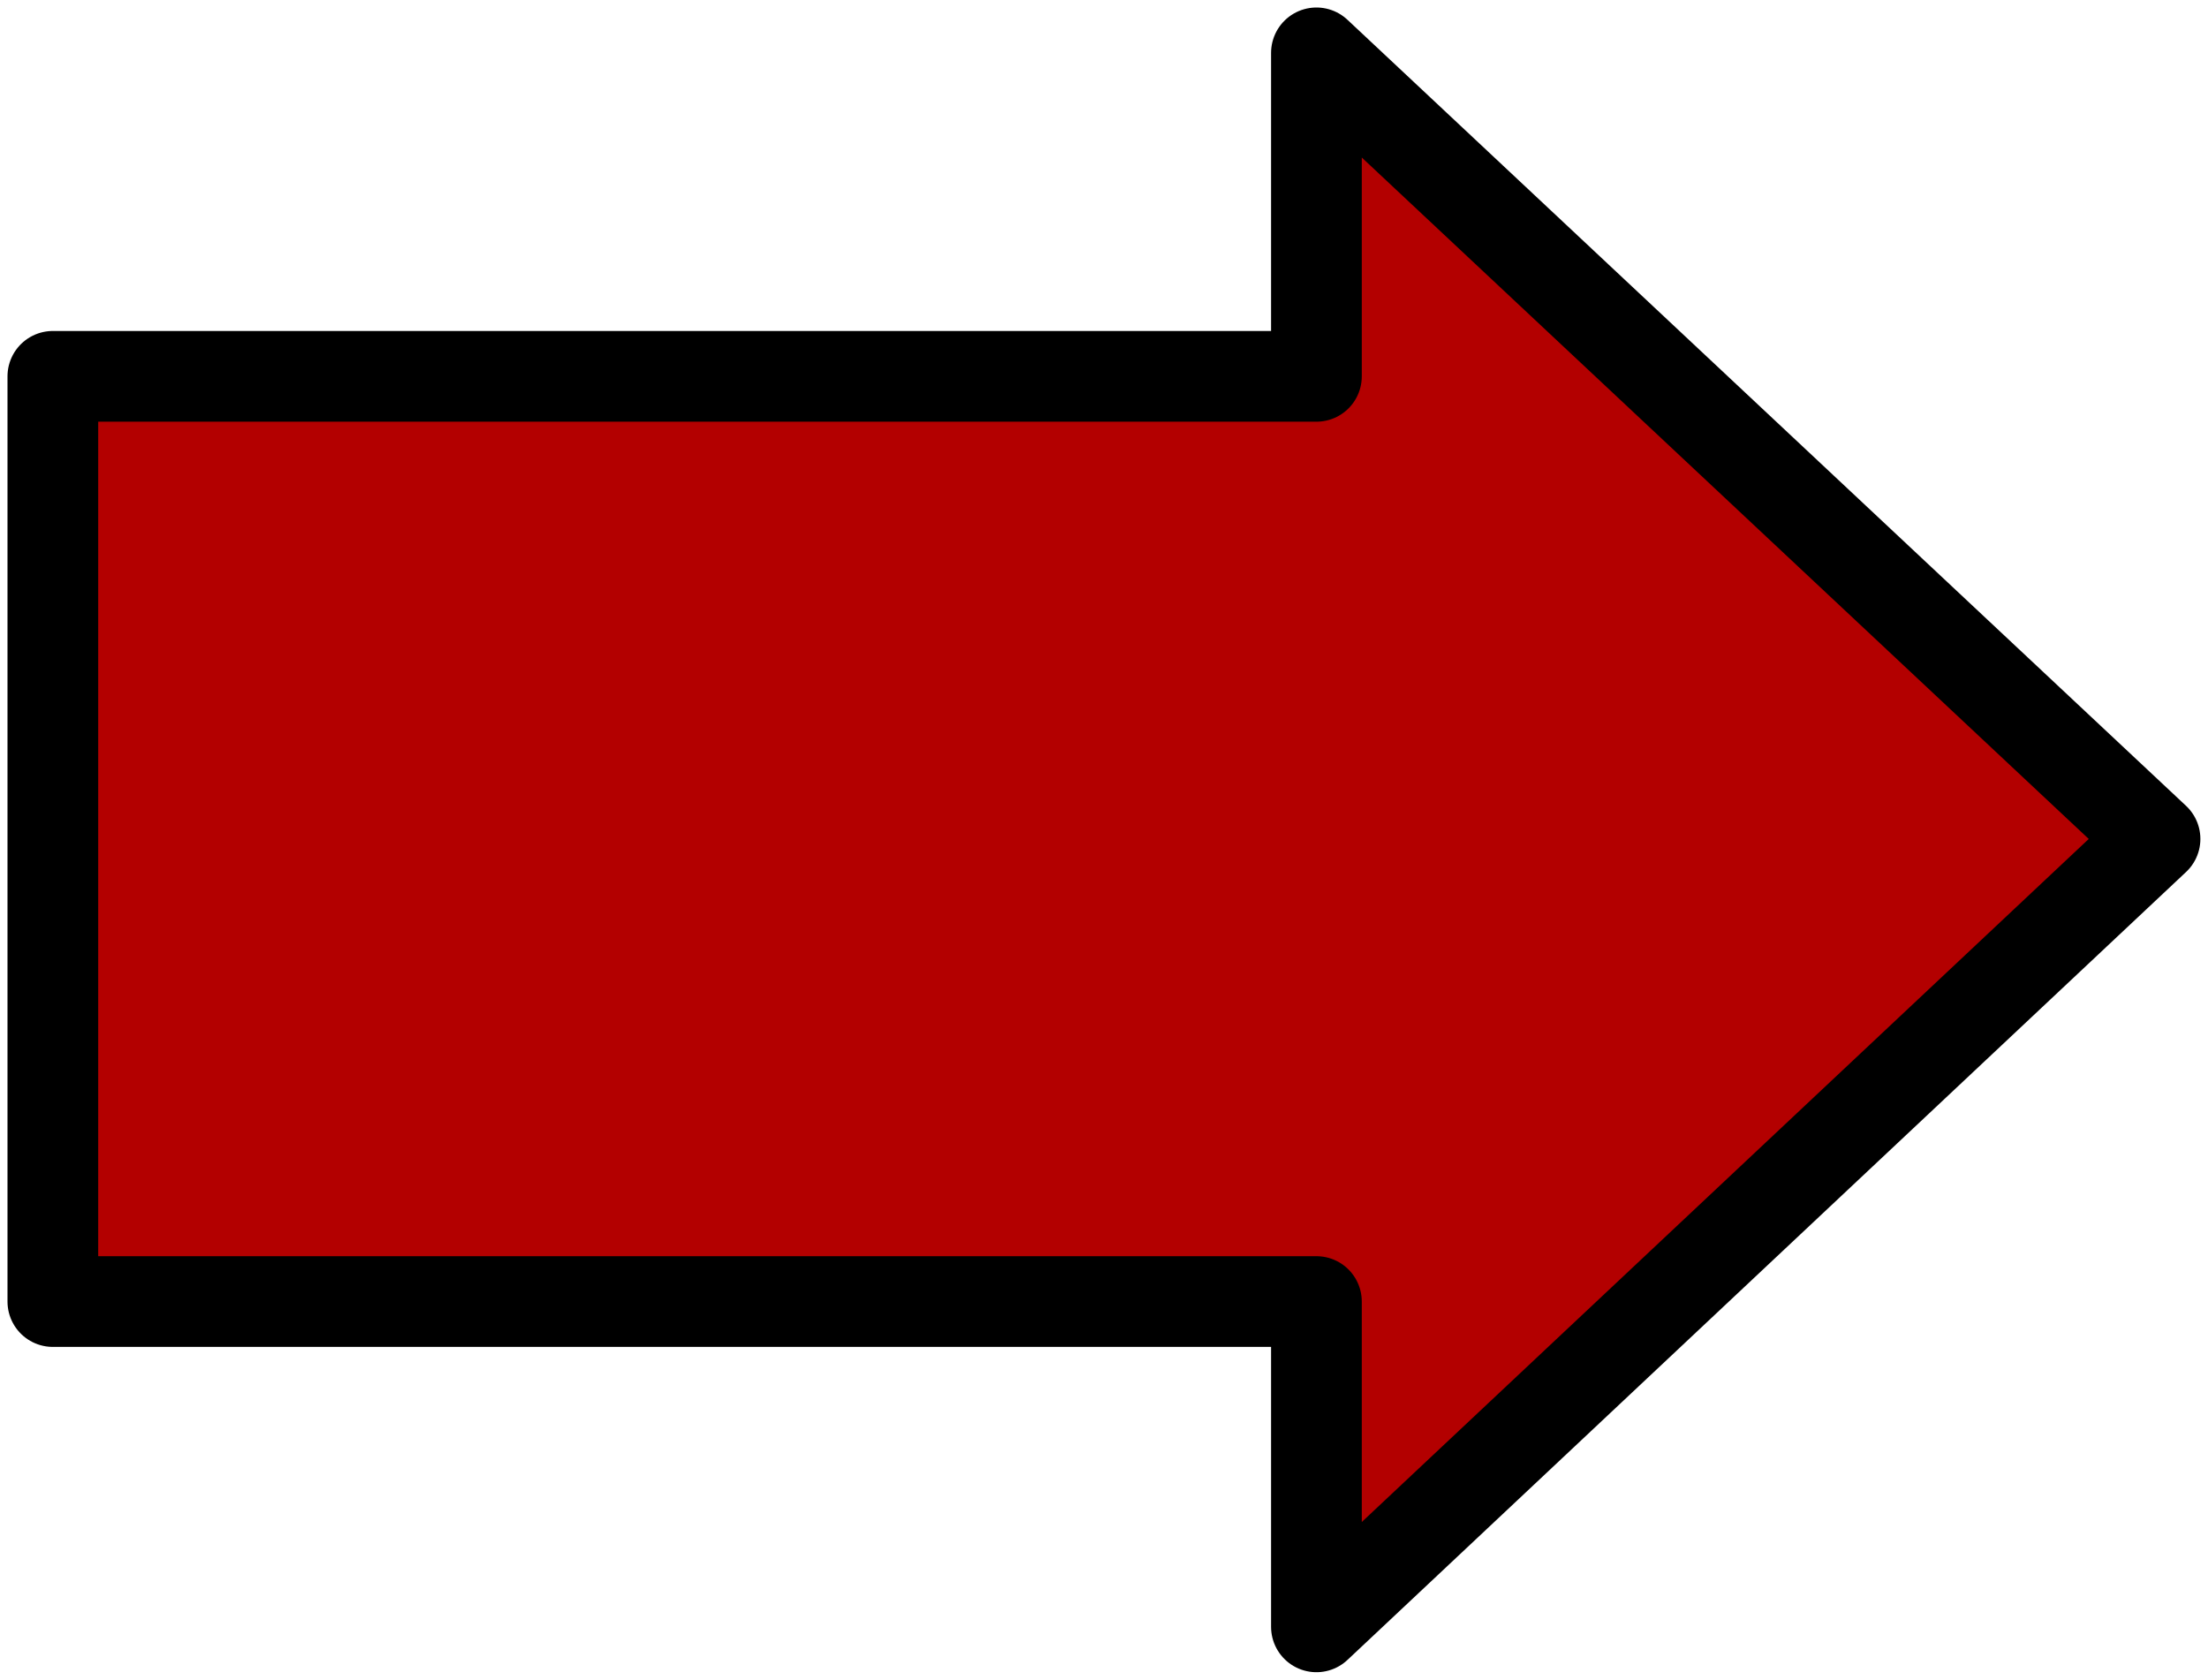 <?xml version="1.0" encoding="UTF-8"?>
<svg viewBox="0 0 36.514 27.777" xmlns="http://www.w3.org/2000/svg">
 <defs>
  <linearGradient id="a" x1="248.07" x2="230.58" y1="224.94" y2="244.74" gradientTransform="matrix(1.673 0 0 1.148 -203.14 -178.37)" gradientUnits="userSpaceOnUse">
   <stop stop-color="#b30000" offset="0"/>
   <stop stop-color="#b30000" offset="1"/>
  </linearGradient>
 </defs>
 <g transform="translate(-179.04 -77.465)">
  <path d="m200.81 78.34v5.348h-20.896v15.299h20.896v5.379l13.868-13.029-13.868-12.998z" fill="url(#a)" stroke="#000000" stroke-linejoin="round" stroke-width="1.5"/>
 </g>
</svg>
